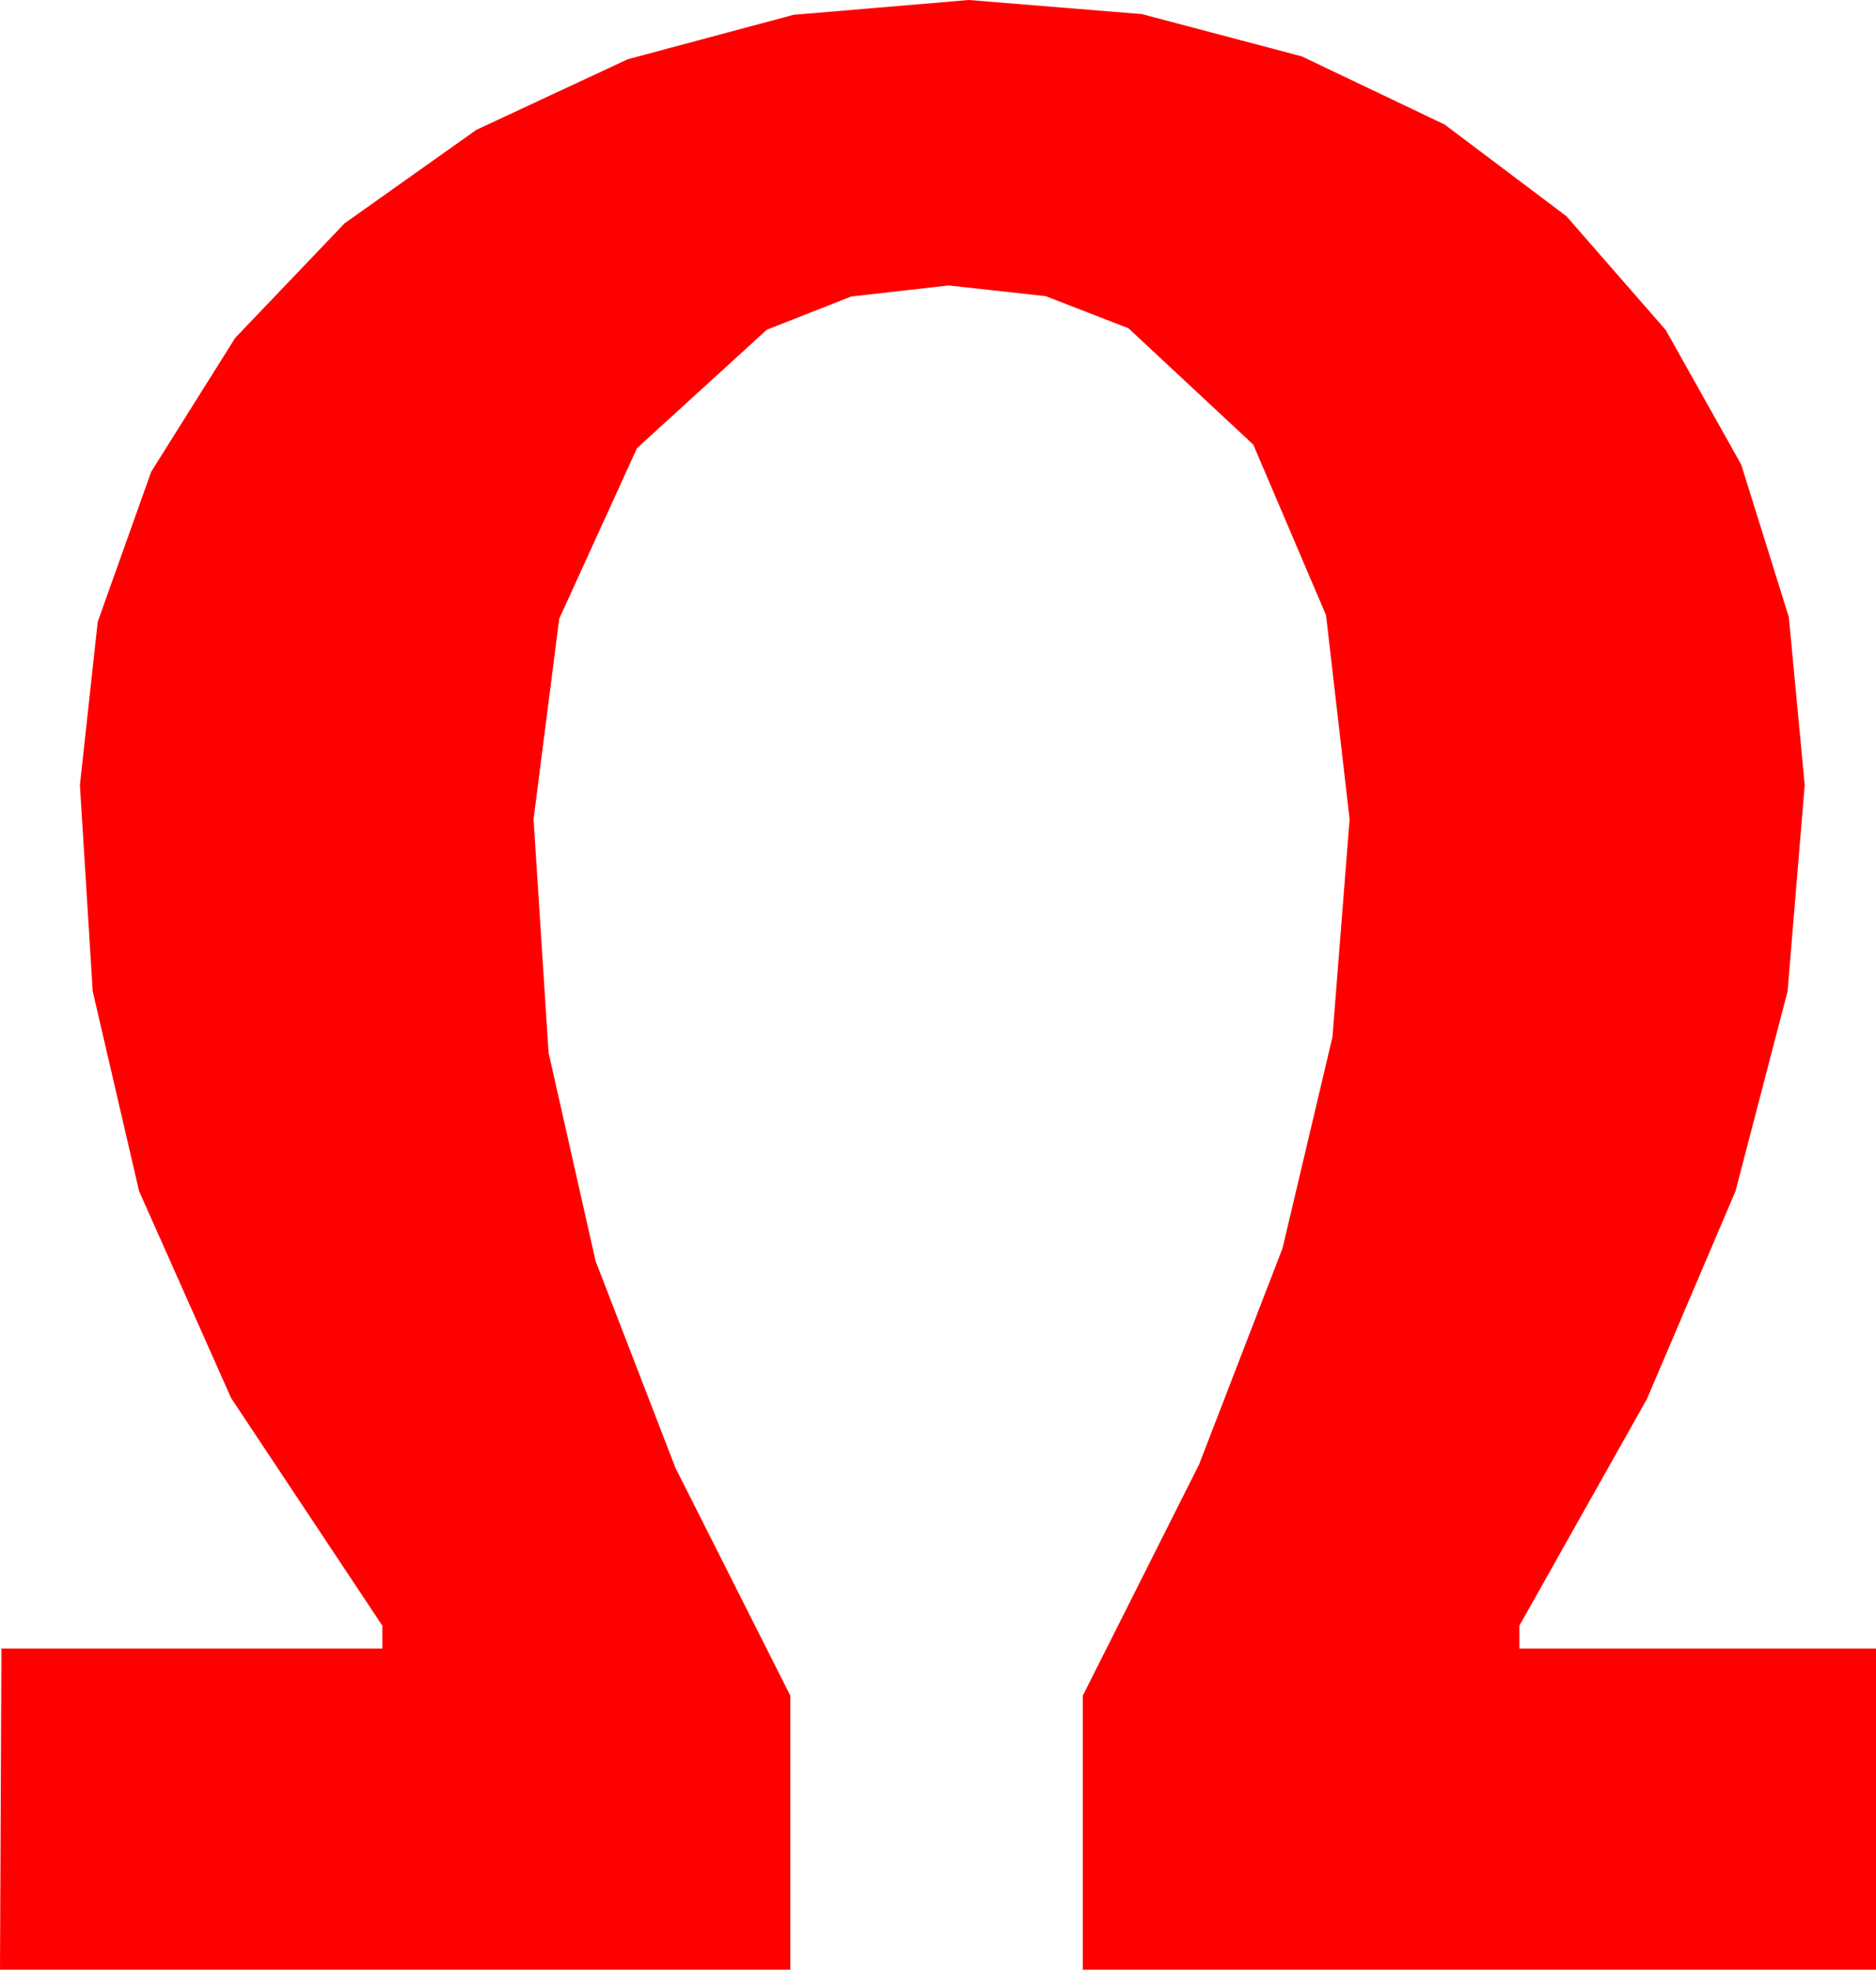 <?xml version="1.0" encoding="utf-8"?>
<!DOCTYPE svg PUBLIC "-//W3C//DTD SVG 1.1//EN" "http://www.w3.org/Graphics/SVG/1.1/DTD/svg11.dtd">
<svg width="38.525" height="40.43" xmlns="http://www.w3.org/2000/svg" xmlns:xlink="http://www.w3.org/1999/xlink" xmlns:xml="http://www.w3.org/XML/1998/namespace" version="1.1">
  <g>
    <g>
      <path style="fill:#FF0000;fill-opacity:1" d="M19.893,0L23.448,0.289 26.733,1.157 29.667,2.556 32.168,4.438 34.208,6.775 35.757,9.536 36.735,12.667 37.061,16.113 36.709,20.347 35.64,24.448 33.823,28.711 31.201,33.369 31.201,33.838 38.525,33.838 38.525,40.43 22.236,40.43 22.236,34.805 24.624,30.059 26.338,25.62 27.363,21.284 27.715,16.816 27.231,12.627 25.737,9.126 23.174,6.738 21.475,6.079 19.482,5.859 17.479,6.086 15.747,6.768 13.081,9.199 11.484,12.7 10.957,16.816 11.265,21.606 12.231,25.884 13.872,30.132 16.23,34.805 16.23,40.43 0,40.43 0.029,33.838 7.852,33.838 7.852,33.369 4.746,28.696 2.856,24.448 1.904,20.347 1.641,16.113 2.007,12.762 3.105,9.683 4.83,6.936 7.075,4.585 9.781,2.666 12.891,1.216 16.296,0.304 19.893,0z" />
    </g>
  </g>
</svg>